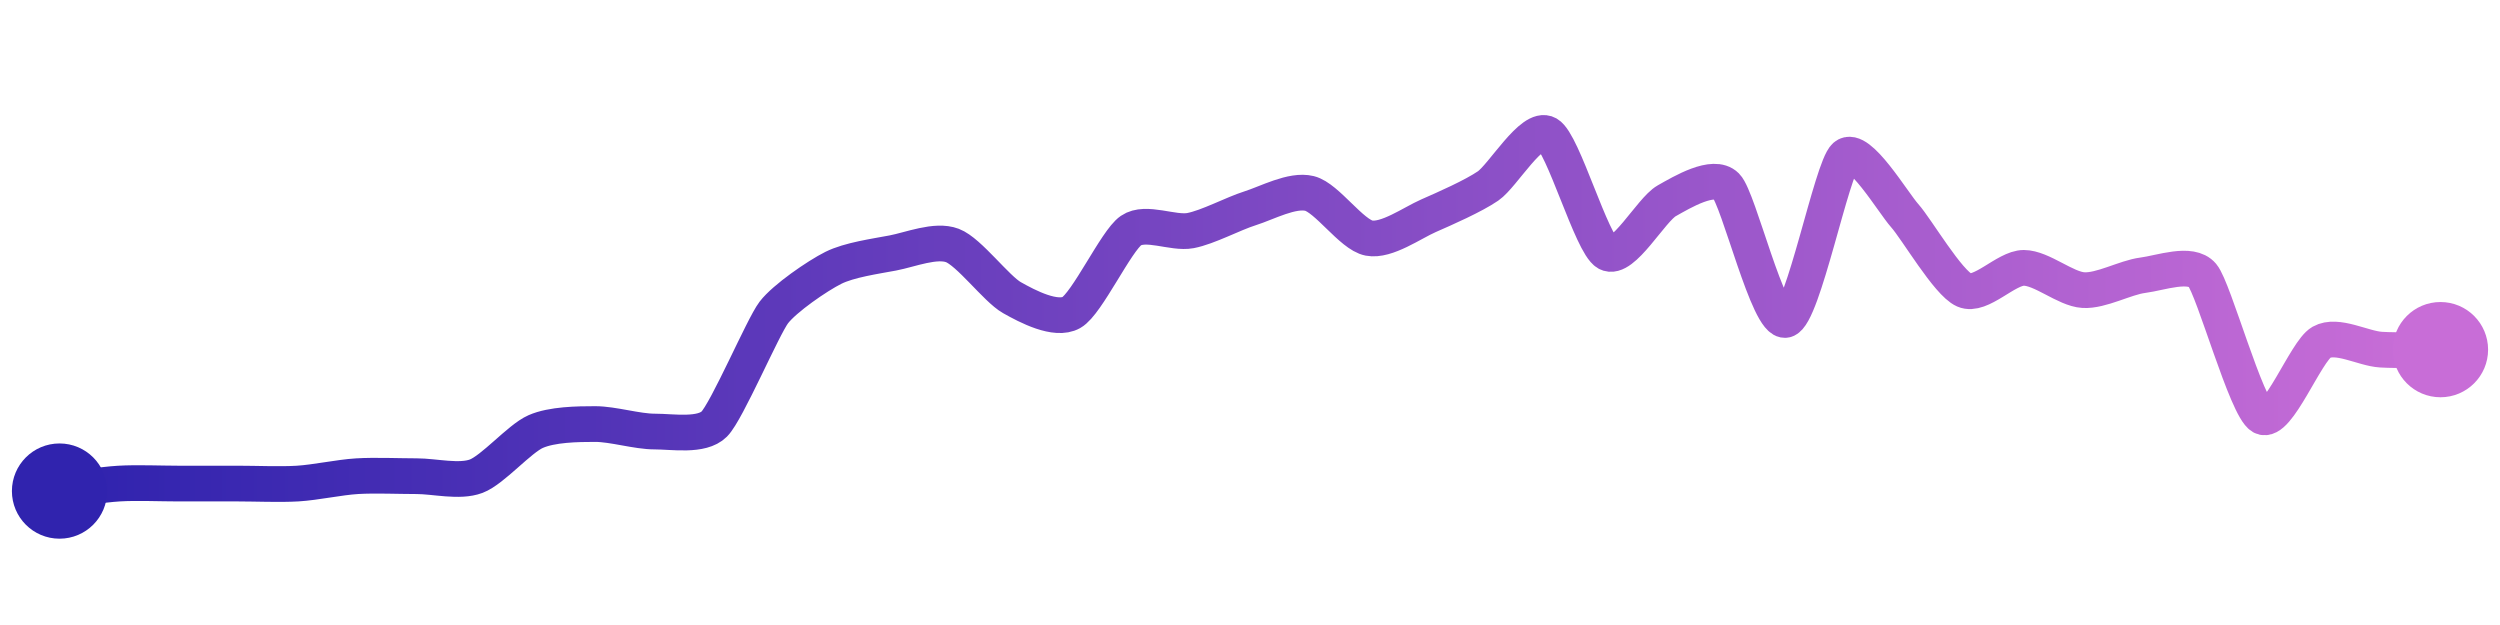 <svg width="200" height="50" viewBox="0 0 210 50" xmlns="http://www.w3.org/2000/svg">
    <defs>
        <linearGradient x1="0%" y1="0%" x2="100%" y2="0%" id="a">
            <stop stop-color="#3023AE" offset="0%"/>
            <stop stop-color="#C86DD7" offset="100%"/>
        </linearGradient>
    </defs>
    <path stroke="url(#a)"
          stroke-width="3"
          stroke-linejoin="round"
          stroke-linecap="round"
          d="M5 40 C 6.49 39.81, 8.5 39.46, 10 39.37 S 13.5 39.37, 15 39.37 S 18.5 39.37, 20 39.37 S 23.5 39.46, 25 39.37 S 28.5 38.84, 30 38.75 S 33.5 38.75, 35 38.75 S 38.6 39.28, 40 38.75 S 43.63 35.6, 45 35 S 48.5 34.37, 50 34.37 S 53.5 35, 55 35 S 58.94 35.43, 60 34.37 S 64.09 26.19, 65 25 S 68.66 21.92, 70 21.25 S 73.53 20.28, 75 20 S 78.6 18.84, 80 19.37 S 83.69 23.01, 85 23.75 S 88.69 25.74, 90 25 S 93.76 18.97, 95 18.12 S 98.53 18.4, 100 18.12 S 103.57 16.7, 105 16.25 S 108.54 14.64, 110 15 S 113.53 18.47, 115 18.75 S 118.63 17.47, 120 16.87 S 123.76 15.22, 125 14.37 S 128.69 9.26, 130 10 S 133.69 19.27, 135 20 S 138.69 16.36, 140 15.62 S 143.94 13.31, 145 14.37 S 148.54 25.98, 150 25.62 S 153.87 12.86, 155 11.87 S 159 15.75, 160 16.87 S 163.63 22.52, 165 23.12 S 168.5 21.25, 170 21.25 S 173.5 23.03, 175 23.12 S 178.51 22.06, 180 21.87 S 184.03 20.72, 185 21.87 S 188.69 33.01, 190 33.75 S 193.69 28.24, 195 27.5 S 198.5 28.03, 200 28.12 S 203.5 28.12, 205 28.12"
          fill="none"/>
    <circle r="4" cx="5" cy="40" fill="#3023AE"/>
    <circle r="4" cx="205" cy="28.12" fill="#C86DD7"/>      
</svg>